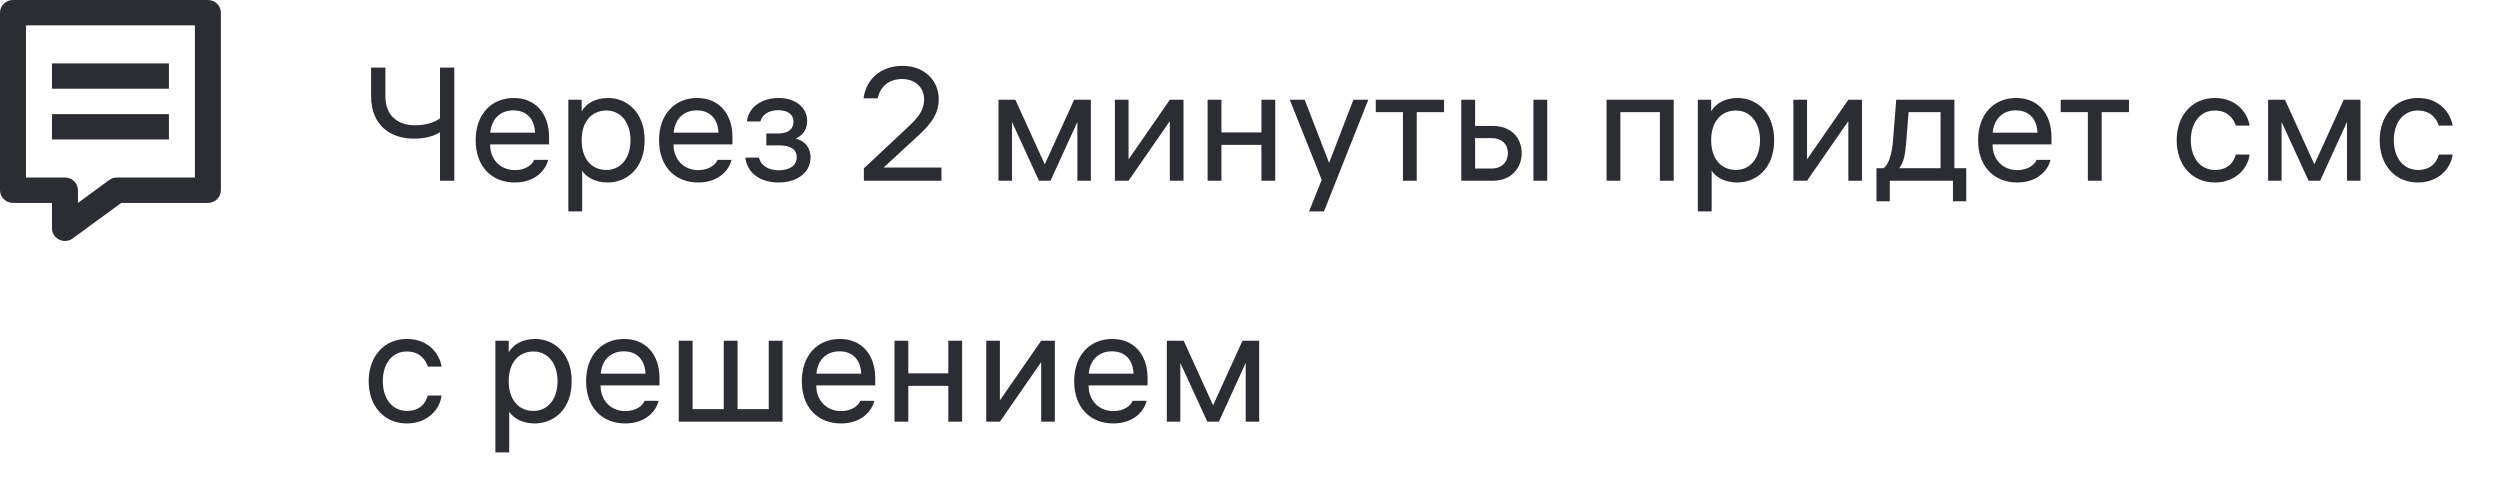 <svg width="249" height="50" viewBox="0 0 249 50" fill="none" xmlns="http://www.w3.org/2000/svg">
<path d="M19.412 2.526H2.588V17.683H6.471C7.185 17.683 7.765 18.248 7.765 18.946V20.209L10.871 17.935C11.095 17.771 11.367 17.683 11.647 17.683H19.412V2.526ZM5.176 20.209H1.294C0.579 20.209 0 19.643 0 18.946V1.263C0 0.565 0.579 0 1.294 0H20.706C21.421 0 22 0.565 22 1.263V18.946C22 19.643 21.421 20.209 20.706 20.209H12.078L7.247 23.745C6.394 24.37 5.176 23.776 5.176 22.735V20.209ZM5.176 13.893V11.367H16.823V13.893H5.176ZM5.176 8.841V6.315H16.823V8.841H5.176Z" fill="#2B2D33"/>
<path d="M43.824 6.736V11.792C43.248 12.192 42.416 12.48 41.344 12.48C39.68 12.48 38.384 11.584 38.384 9.568V6.736H36.96V9.584C36.96 12.48 38.896 13.808 41.2 13.808C42.368 13.808 43.2 13.568 43.824 13.168V18H45.248V6.736H43.824ZM54.688 14.384V13.68C54.688 11.28 53.312 9.76 51.168 9.76C48.96 9.76 47.376 11.36 47.376 13.968C47.376 16.56 48.944 18.176 51.28 18.176C53.376 18.176 54.384 16.864 54.592 15.92H53.2C53.056 16.336 52.416 16.944 51.296 16.944C49.808 16.944 48.816 15.856 48.816 14.416V14.384H54.688ZM51.136 10.992C52.432 10.992 53.232 11.824 53.296 13.216H48.832C48.944 11.888 49.792 10.992 51.136 10.992ZM60.574 9.76C59.182 9.76 58.334 10.4 57.934 11.088V9.936H56.606V21.056H57.982V17.008C58.366 17.6 59.23 18.176 60.526 18.176C62.382 18.176 64.206 16.816 64.206 13.968C64.206 11.136 62.398 9.76 60.574 9.76ZM60.398 16.928C58.91 16.928 57.934 15.792 57.934 14V13.936C57.934 12.144 58.91 11.008 60.398 11.008C61.838 11.008 62.798 12.208 62.798 13.968C62.798 15.728 61.838 16.928 60.398 16.928ZM72.954 14.384V13.68C72.954 11.28 71.578 9.76 69.434 9.76C67.226 9.76 65.642 11.36 65.642 13.968C65.642 16.56 67.21 18.176 69.546 18.176C71.642 18.176 72.65 16.864 72.858 15.92H71.466C71.322 16.336 70.682 16.944 69.562 16.944C68.074 16.944 67.082 15.856 67.082 14.416V14.384H72.954ZM69.402 10.992C70.698 10.992 71.498 11.824 71.562 13.216H67.098C67.21 11.888 68.058 10.992 69.402 10.992ZM74.394 12.096H75.738C75.898 11.472 76.49 10.976 77.514 10.976C78.442 10.976 79.034 11.392 79.034 12.112C79.034 12.864 78.49 13.296 77.514 13.296H76.33V14.48H77.594C78.746 14.48 79.354 14.88 79.354 15.664C79.354 16.48 78.65 16.96 77.578 16.96C76.554 16.96 75.786 16.512 75.594 15.696H74.234C74.442 17.344 75.85 18.176 77.546 18.176C79.354 18.176 80.73 17.216 80.73 15.68C80.73 14.448 79.834 13.936 79.242 13.792C79.802 13.568 80.394 13.04 80.394 12.064C80.394 10.64 79.162 9.76 77.562 9.76C75.994 9.76 74.57 10.56 74.394 12.096ZM88.009 16.688L91.257 13.696C92.409 12.64 93.497 11.584 93.497 9.872C93.497 8.048 92.105 6.56 89.897 6.56C87.721 6.56 86.265 7.888 86.009 9.792H87.417C87.673 8.64 88.505 7.872 89.865 7.872C91.161 7.872 92.041 8.736 92.041 9.872C92.041 11.072 91.369 11.776 90.297 12.784L86.041 16.768V18H93.769V16.688H88.009ZM106.986 9.936L104.058 16.368L101.13 9.936H99.45V18H100.794V12.144L103.482 18H104.634L107.306 12.144V18H108.65V9.936H106.986ZM116.516 9.936L112.404 15.872V9.936H111.044V18H112.404L116.516 12.064V18H117.876V9.936H116.516ZM125.638 9.936V13.184H121.654V9.936H120.278V18H121.654V14.432H125.638V18H127.014V9.936H125.638ZM134.795 9.936L132.379 16.224L129.947 9.936H128.459L131.643 17.904L130.379 21.056H131.867L136.283 9.936H134.795ZM143.828 9.936H137.028V11.168H139.732V18H141.108V11.168H143.828V9.936ZM148.728 12.544H146.92V9.936H145.544V18H148.712C150.44 18 151.56 16.816 151.56 15.248C151.56 13.68 150.44 12.544 148.728 12.544ZM152.728 9.936V18H154.104V9.936H152.728ZM148.552 16.784H146.92V13.76H148.552C149.608 13.76 150.184 14.384 150.184 15.248C150.184 16.112 149.608 16.784 148.552 16.784ZM160.013 9.936V18H161.389V11.168H165.325V18H166.701V9.936H160.013ZM173.074 9.76C171.682 9.76 170.834 10.4 170.434 11.088V9.936H169.106V21.056H170.482V17.008C170.866 17.6 171.73 18.176 173.026 18.176C174.882 18.176 176.706 16.816 176.706 13.968C176.706 11.136 174.898 9.76 173.074 9.76ZM172.898 16.928C171.41 16.928 170.434 15.792 170.434 14V13.936C170.434 12.144 171.41 11.008 172.898 11.008C174.338 11.008 175.298 12.208 175.298 13.968C175.298 15.728 174.338 16.928 172.898 16.928ZM184.094 9.936L179.982 15.872V9.936H178.622V18H179.982L184.094 12.064V18H185.454V9.936H184.094ZM194.656 16.752V9.936H188.864L188.544 13.984C188.432 15.36 188.112 16.432 187.584 16.752H186.896V20.048H188.224V18H194.512V20.048H195.84V16.752H194.656ZM189.872 14.016L190.096 11.168H193.28V16.752H189.152C189.68 16.16 189.776 15.12 189.872 14.016ZM204.329 14.384V13.68C204.329 11.28 202.953 9.76 200.809 9.76C198.601 9.76 197.017 11.36 197.017 13.968C197.017 16.56 198.585 18.176 200.921 18.176C203.017 18.176 204.025 16.864 204.233 15.92H202.841C202.697 16.336 202.057 16.944 200.937 16.944C199.449 16.944 198.457 15.856 198.457 14.416V14.384H204.329ZM200.777 10.992C202.073 10.992 202.873 11.824 202.937 13.216H198.473C198.585 11.888 199.433 10.992 200.777 10.992ZM212.046 9.936H205.246V11.168H207.95V18H209.326V11.168H212.046V9.936ZM220.622 16.928C219.166 16.928 218.206 15.728 218.206 13.968C218.206 12.224 219.134 11.008 220.606 11.008C221.886 11.008 222.478 11.84 222.686 12.512H224.062C223.854 11.232 222.75 9.76 220.606 9.76C218.286 9.76 216.798 11.552 216.798 13.968C216.798 16.432 218.318 18.176 220.606 18.176C222.606 18.176 223.886 16.832 224.062 15.392H222.686C222.51 16.08 221.966 16.928 220.622 16.928ZM233.439 9.936L230.511 16.368L227.583 9.936H225.903V18H227.247V12.144L229.935 18H231.087L233.759 12.144V18H235.103V9.936H233.439ZM240.841 16.928C239.385 16.928 238.425 15.728 238.425 13.968C238.425 12.224 239.353 11.008 240.825 11.008C242.105 11.008 242.697 11.84 242.905 12.512H244.281C244.073 11.232 242.969 9.76 240.825 9.76C238.505 9.76 237.017 11.552 237.017 13.968C237.017 16.432 238.537 18.176 240.825 18.176C242.825 18.176 244.105 16.832 244.281 15.392H242.905C242.729 16.08 242.185 16.928 240.841 16.928ZM40.544 40.928C39.088 40.928 38.128 39.728 38.128 37.968C38.128 36.224 39.056 35.008 40.528 35.008C41.808 35.008 42.4 35.84 42.608 36.512H43.984C43.776 35.232 42.672 33.76 40.528 33.76C38.208 33.76 36.72 35.552 36.72 37.968C36.72 40.432 38.24 42.176 40.528 42.176C42.528 42.176 43.808 40.832 43.984 39.392H42.608C42.432 40.08 41.888 40.928 40.544 40.928ZM53.309 33.76C51.917 33.76 51.069 34.4 50.669 35.088V33.936H49.341V45.056H50.717V41.008C51.101 41.6 51.965 42.176 53.261 42.176C55.117 42.176 56.941 40.816 56.941 37.968C56.941 35.136 55.133 33.76 53.309 33.76ZM53.133 40.928C51.645 40.928 50.669 39.792 50.669 38V37.936C50.669 36.144 51.645 35.008 53.133 35.008C54.573 35.008 55.533 36.208 55.533 37.968C55.533 39.728 54.573 40.928 53.133 40.928ZM65.688 38.384V37.68C65.688 35.28 64.312 33.76 62.168 33.76C59.96 33.76 58.376 35.36 58.376 37.968C58.376 40.56 59.944 42.176 62.28 42.176C64.376 42.176 65.384 40.864 65.592 39.92H64.2C64.056 40.336 63.416 40.944 62.296 40.944C60.808 40.944 59.816 39.856 59.816 38.416V38.384H65.688ZM62.136 34.992C63.432 34.992 64.232 35.824 64.296 37.216H59.832C59.944 35.888 60.792 34.992 62.136 34.992ZM76.566 33.936V40.752H73.462V33.936H72.086V40.752H68.982V33.936H67.606V42H77.942V33.936H76.566ZM87.173 38.384V37.68C87.173 35.28 85.797 33.76 83.653 33.76C81.445 33.76 79.861 35.36 79.861 37.968C79.861 40.56 81.429 42.176 83.765 42.176C85.861 42.176 86.869 40.864 87.077 39.92H85.685C85.541 40.336 84.901 40.944 83.781 40.944C82.293 40.944 81.301 39.856 81.301 38.416V38.384H87.173ZM83.621 34.992C84.917 34.992 85.717 35.824 85.781 37.216H81.317C81.429 35.888 82.277 34.992 83.621 34.992ZM94.451 33.936V37.184H90.467V33.936H89.091V42H90.467V38.432H94.451V42H95.827V33.936H94.451ZM103.703 33.936L99.591 39.872V33.936H98.231V42H99.591L103.703 36.064V42H105.063V33.936H103.703ZM114.298 38.384V37.68C114.298 35.28 112.922 33.76 110.778 33.76C108.57 33.76 106.986 35.36 106.986 37.968C106.986 40.56 108.554 42.176 110.89 42.176C112.986 42.176 113.994 40.864 114.202 39.92H112.81C112.666 40.336 112.026 40.944 110.906 40.944C109.418 40.944 108.426 39.856 108.426 38.416V38.384H114.298ZM110.746 34.992C112.042 34.992 112.842 35.824 112.906 37.216H108.442C108.554 35.888 109.402 34.992 110.746 34.992ZM123.752 33.936L120.824 40.368L117.896 33.936H116.216V42H117.56V36.144L120.248 42H121.4L124.072 36.144V42H125.416V33.936H123.752Z" fill="#2B2D33"/>
</svg>
